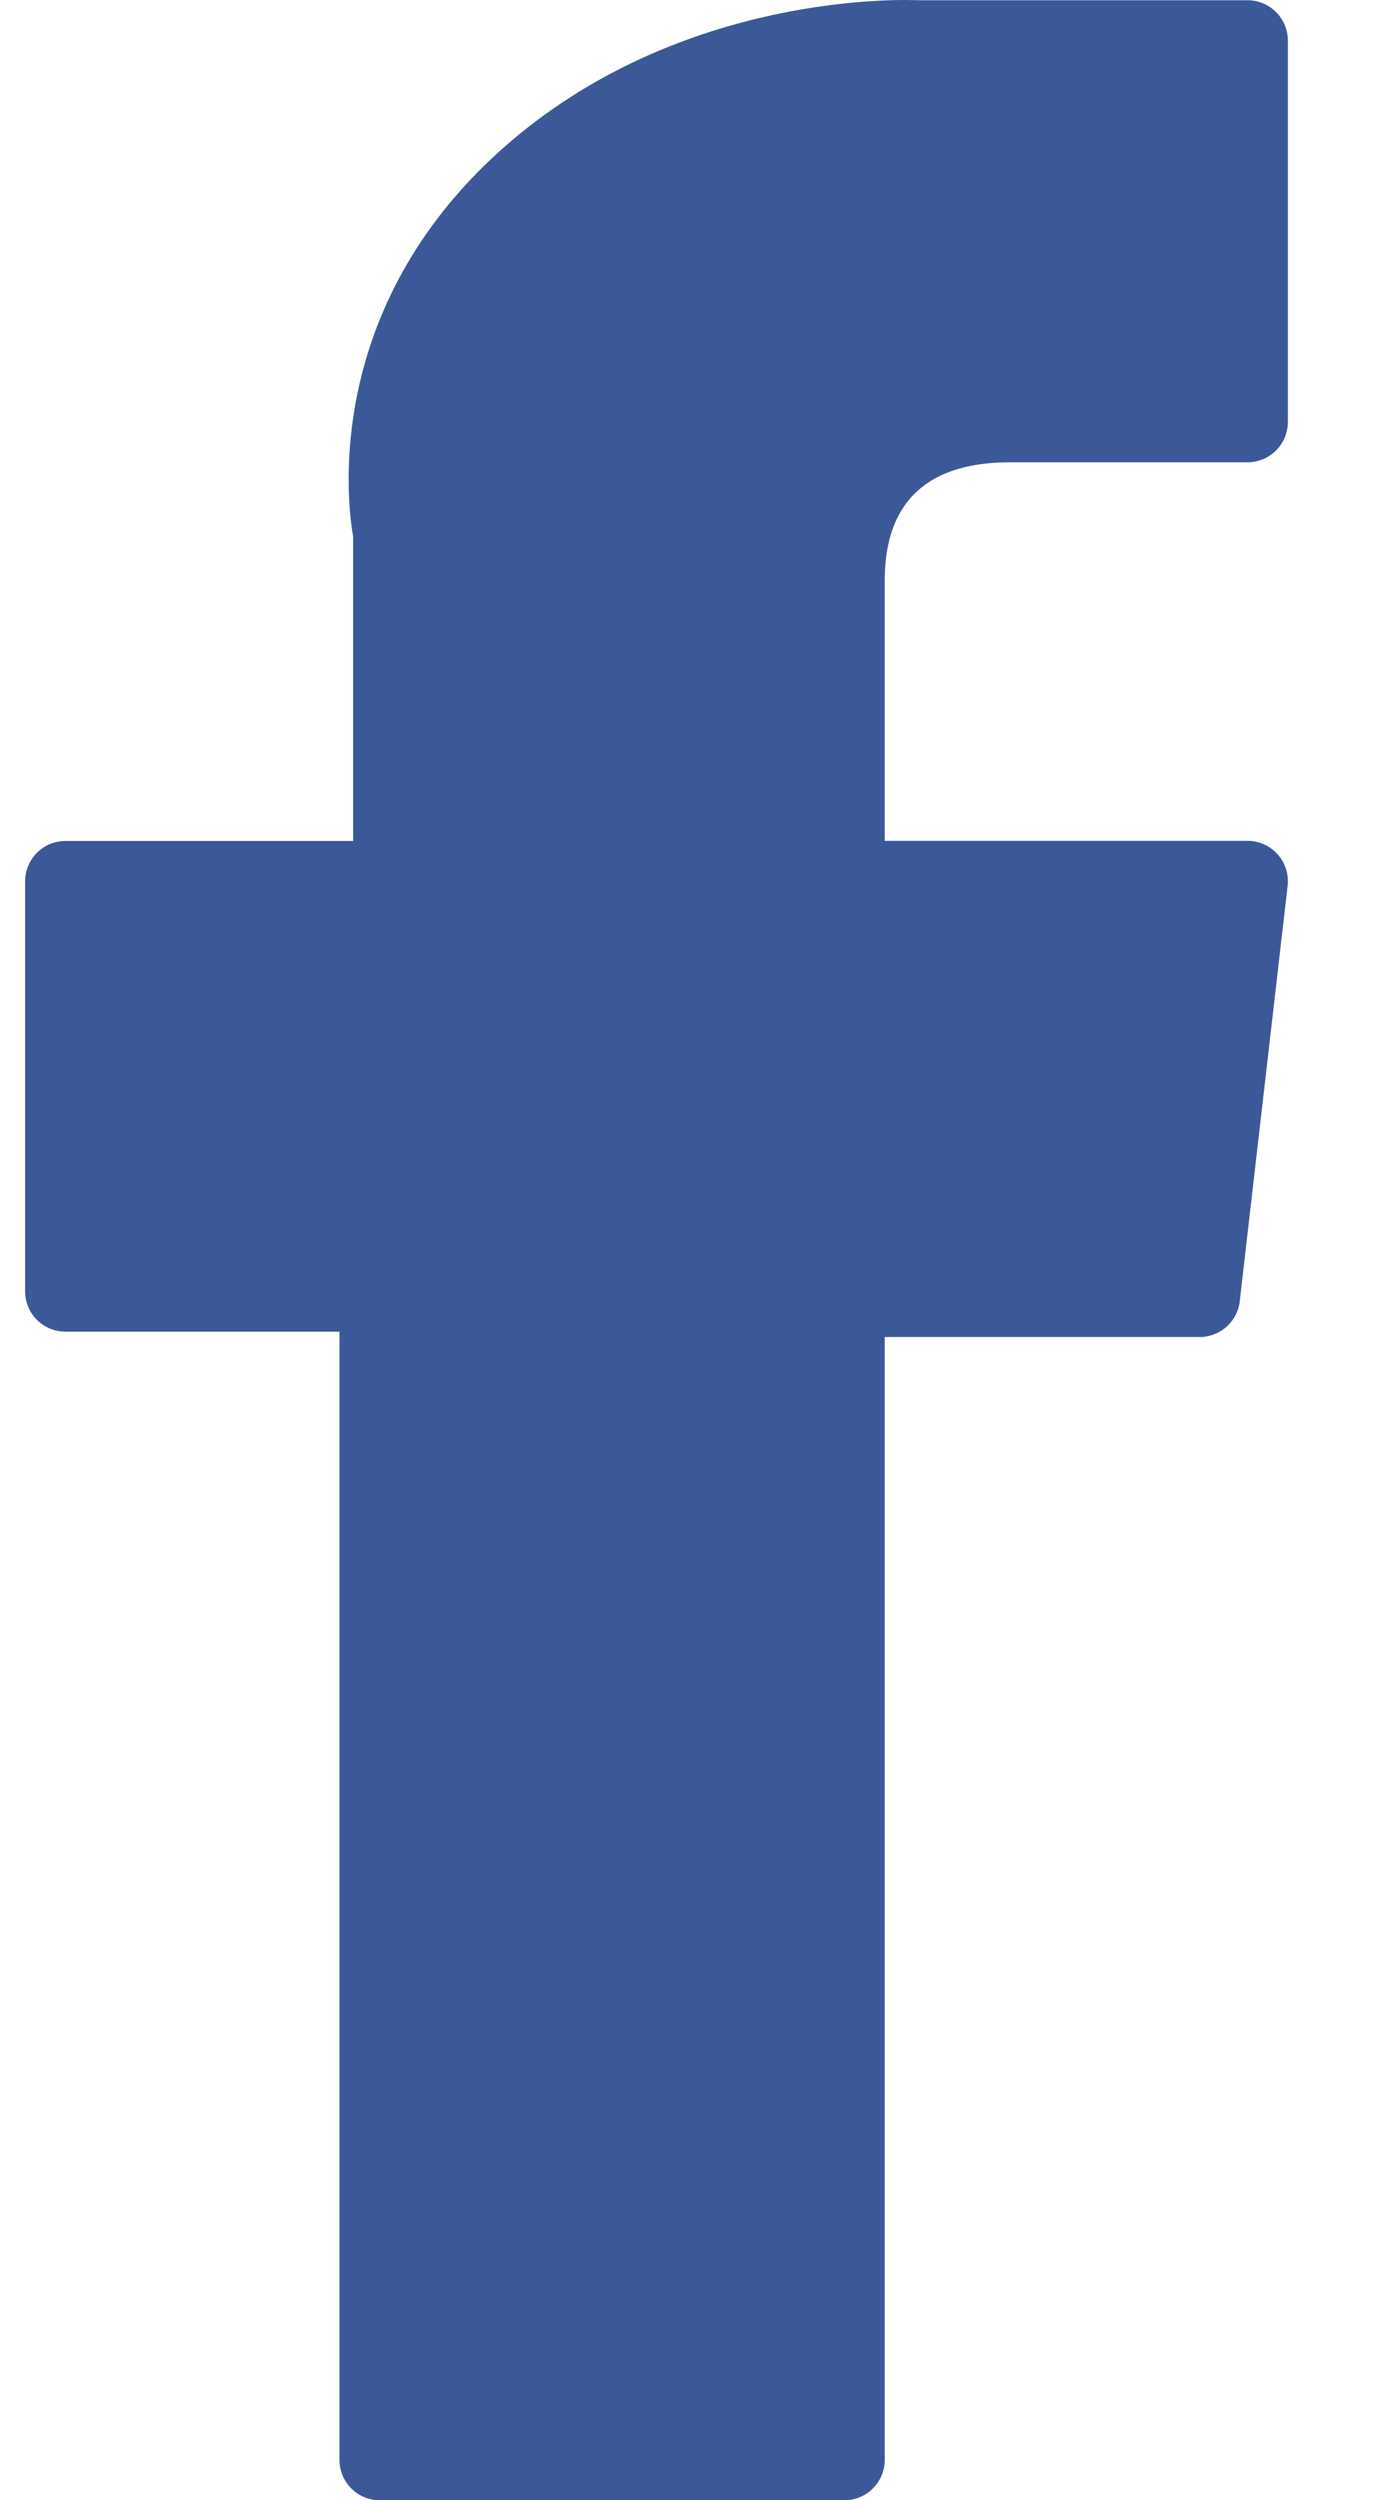 <svg xmlns="http://www.w3.org/2000/svg" width="11" height="20" viewBox="0 0 11 20">
    <path fill="#3B5998" fill-rule="nonzero" d="M.523 10.652h2.193v9.025c0 .179.144.323.322.323h3.717a.323.323 0 0 0 .323-.323v-8.982h2.52a.323.323 0 0 0 .32-.286l.383-3.323a.323.323 0 0 0-.32-.36H7.078V4.645c0-.628.338-.947 1.005-.947H9.98a.323.323 0 0 0 .323-.322V.325A.323.323 0 0 0 9.98.002H7.365L7.245 0c-.454 0-2.031.09-3.277 1.236-1.381 1.27-1.19 2.791-1.143 3.055v2.436H.523a.323.323 0 0 0-.322.322v3.28c0 .179.144.323.322.323z"/>
</svg>
